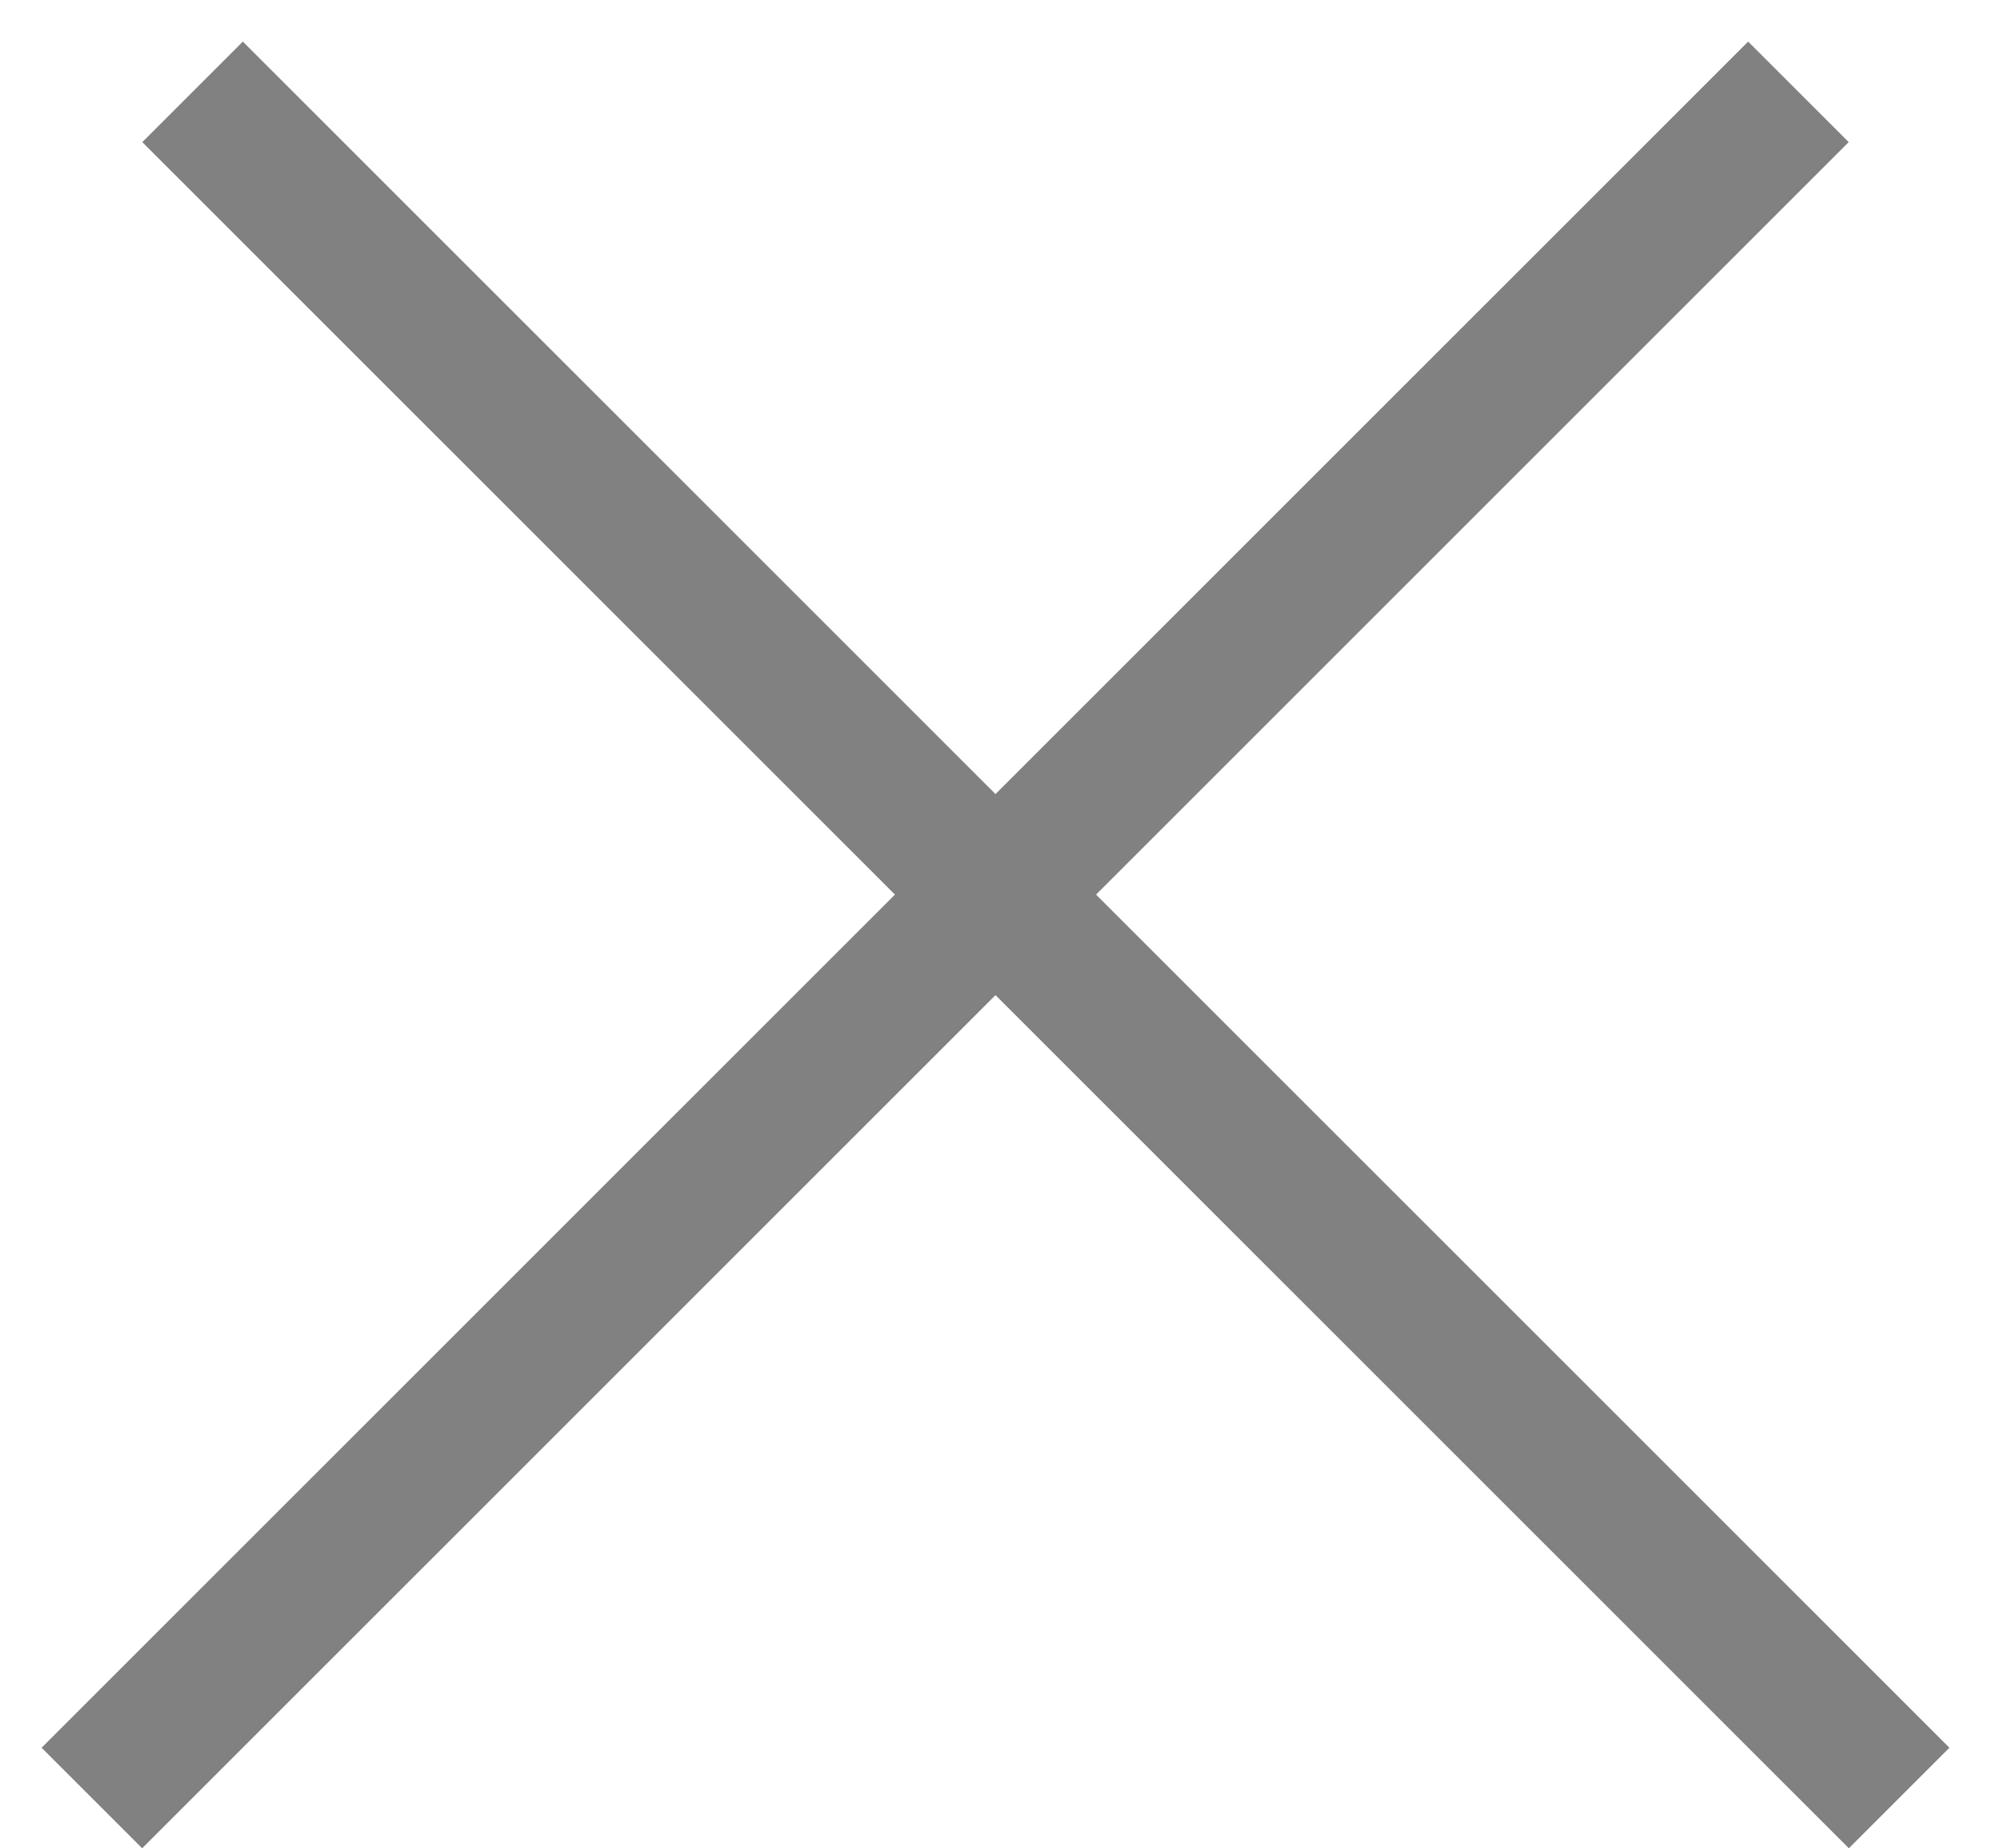 <svg width="14" height="13" viewBox="0 0 14 13" fill="none" xmlns="http://www.w3.org/2000/svg">
<line x1="0.646" y1="12.646" x2="12.646" y2="0.646" stroke="#818181"/>
<line x1="1.354" y1="0.646" x2="13.354" y2="12.646" stroke="#818181"/>
</svg>
